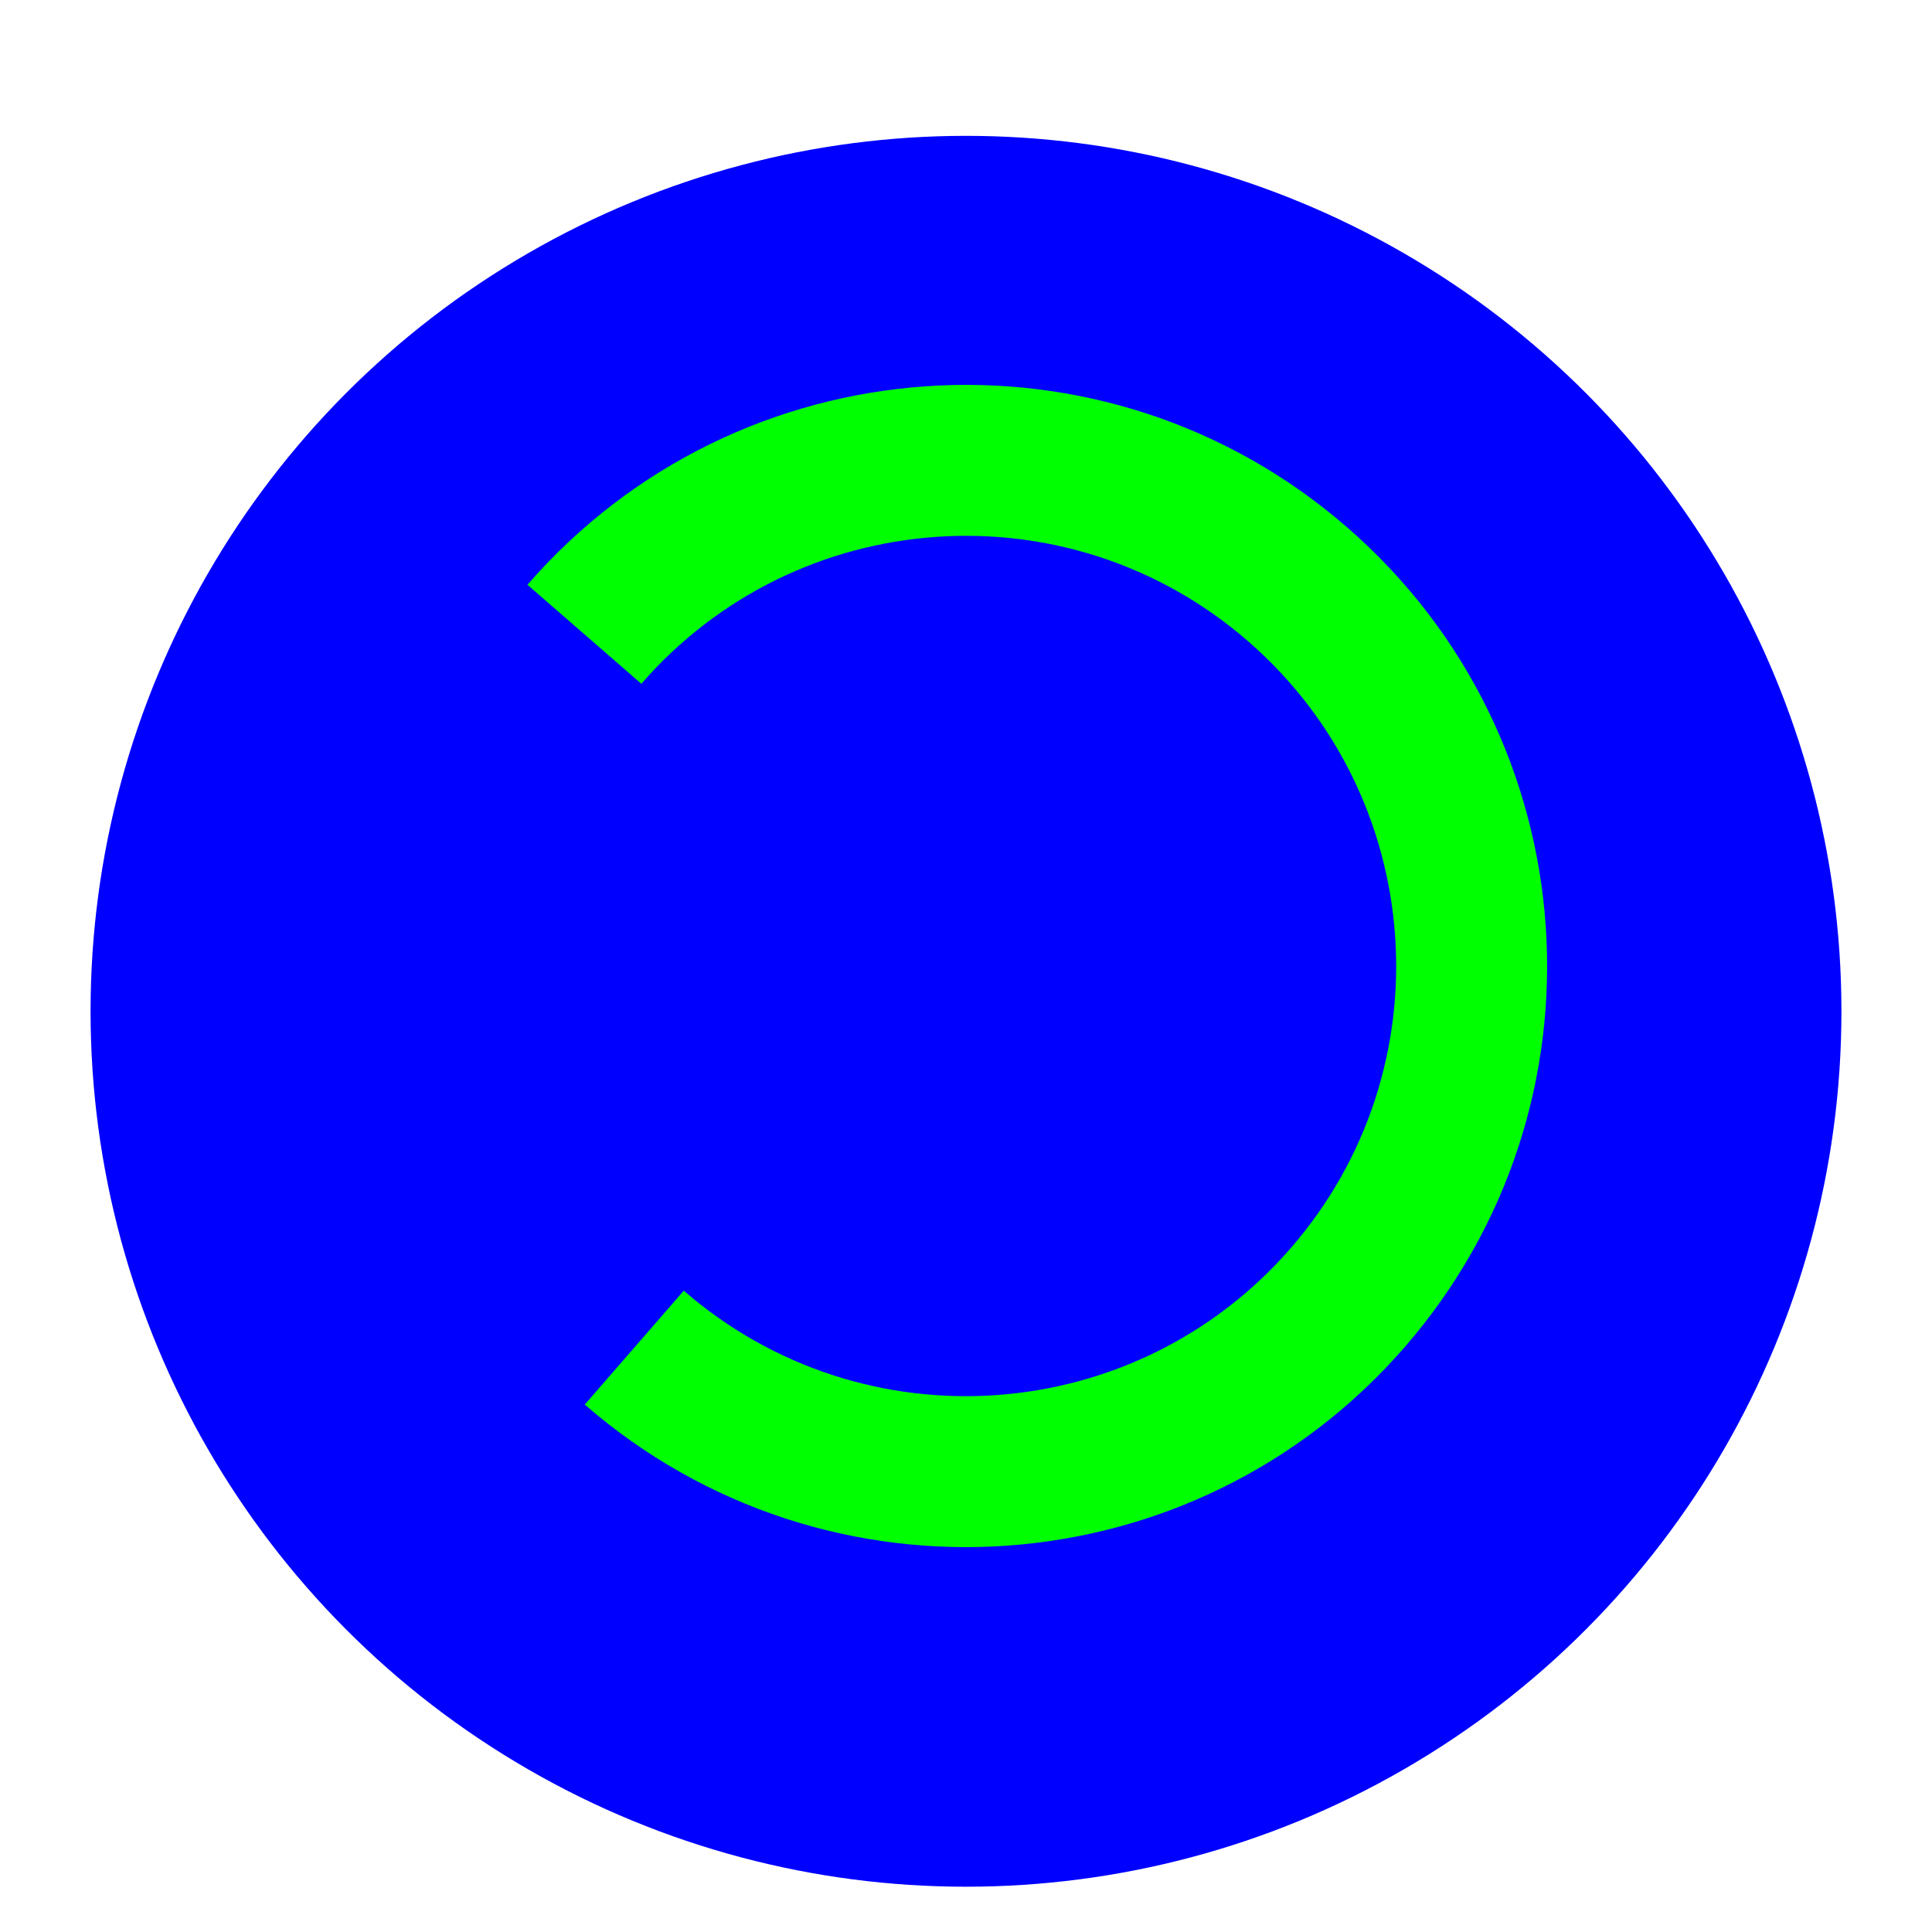 <svg width="256" height="256" viewBox="0 0 256 256" fill="none" xmlns="http://www.w3.org/2000/svg">
<g clip-path="url(#clip0_2619_277)">
<g filter="url(#filter0_d_2619_277)">
<circle cx="128" cy="128" r="116" fill="#0000FF"/>
</g>
<path fill-rule="evenodd" clip-rule="evenodd" d="M90.605 171.019C114.363 191.672 150.366 189.154 171.019 165.396C191.671 141.637 189.154 105.635 165.395 84.982C141.637 64.329 105.635 66.847 84.982 90.605L69.888 77.484C97.787 45.389 146.422 41.988 178.517 69.888C210.611 97.787 214.012 146.422 186.113 178.517C158.213 210.612 109.578 214.013 77.484 186.113L90.605 171.019Z" fill="#00FF00"/>
</g>
<defs>
<filter id="filter0_d_2619_277" x="8" y="12" width="240" height="242" filterUnits="userSpaceOnUse" color-interpolation-filters="sRGB">
<feFlood flood-opacity="0" result="BackgroundImageFix"/>
<feColorMatrix in="SourceAlpha" type="matrix" values="0 0 0 0 0 0 0 0 0 0 0 0 0 0 0 0 0 0 127 0" result="hardAlpha"/>
<feOffset dy="6"/>
<feGaussianBlur stdDeviation="2"/>
<feColorMatrix type="matrix" values="0 0 0 0 0 0 0 0 0 0 0 0 0 0 0 0 0 0 0.25 0"/>
<feBlend mode="normal" in2="BackgroundImageFix" result="effect1_dropShadow_2619_277"/>
<feBlend mode="normal" in="SourceGraphic" in2="effect1_dropShadow_2619_277" result="shape"/>
</filter>
<clipPath id="clip0_2619_277">
<rect width="256" height="256" fill="white"/>
</clipPath>
</defs>
</svg>
